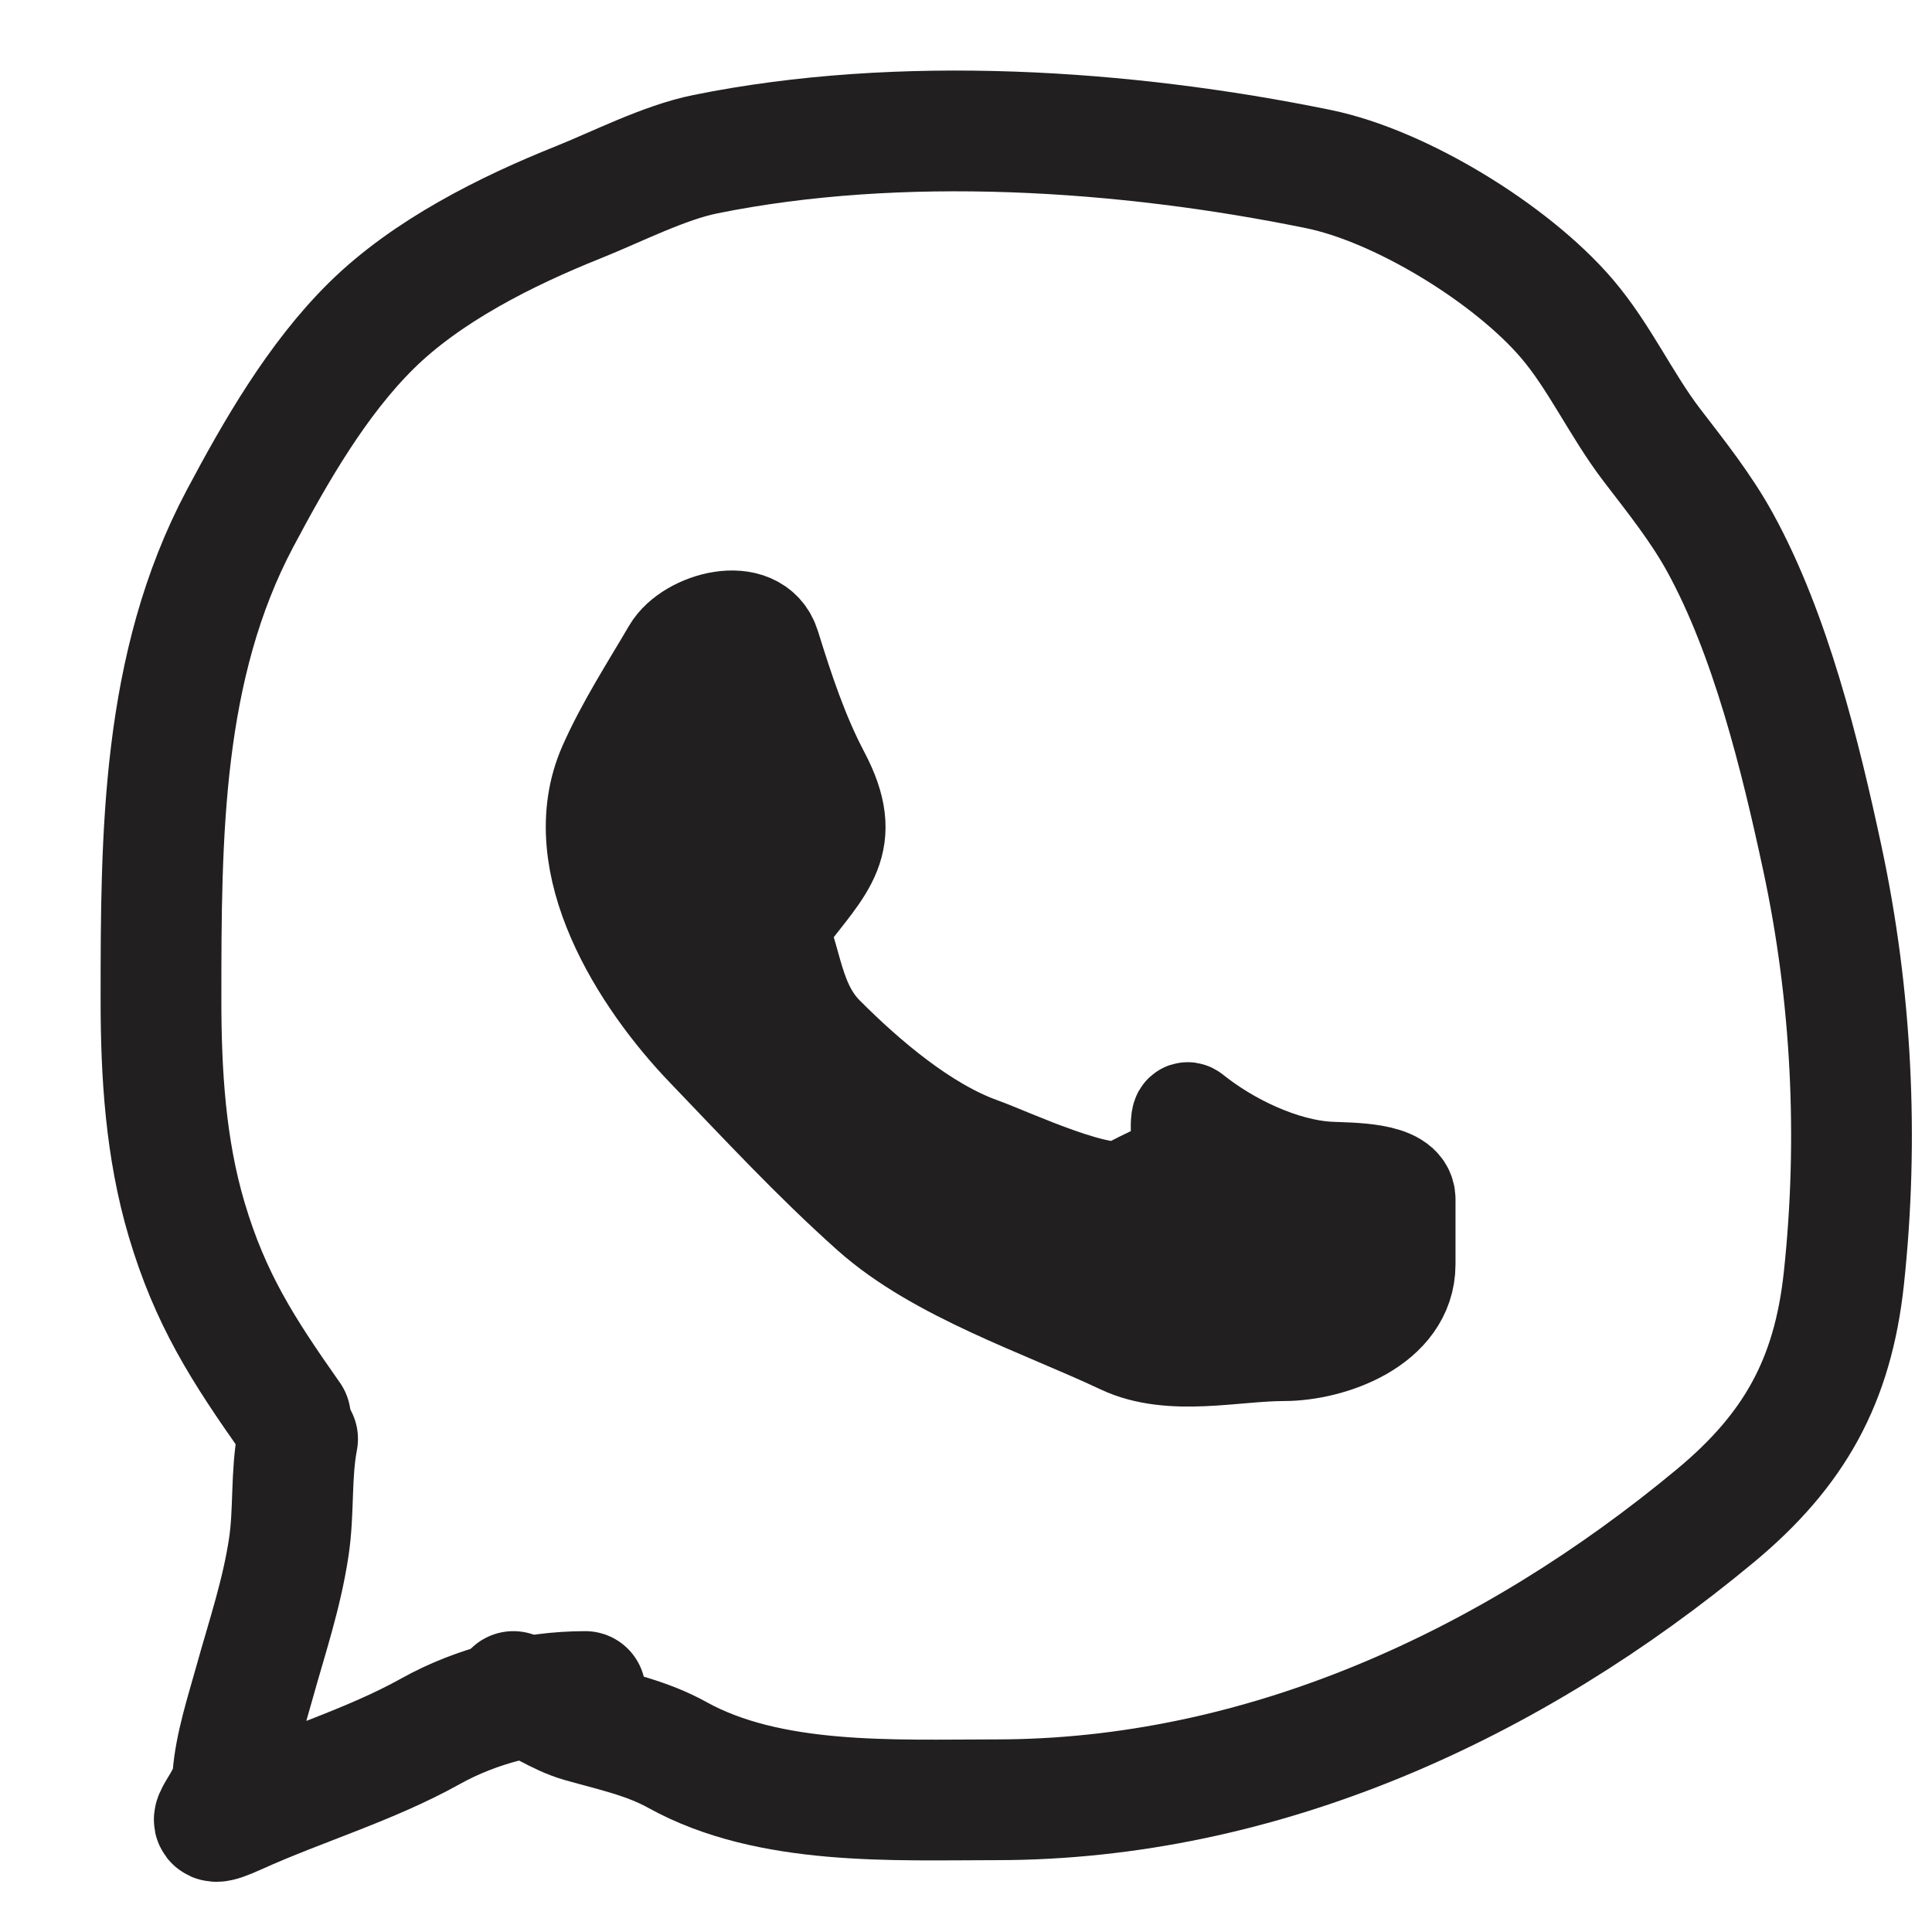 <svg width="64" height="64" viewBox="0 0 64 64" fill="none" xmlns="http://www.w3.org/2000/svg">
<path d="M9.858 47.666C9.628 48.874 9.747 50.054 9.566 51.252C9.331 52.815 8.85 54.223 8.428 55.742C8.159 56.712 7.787 57.848 7.713 58.85C7.643 59.807 6.282 60.807 7.846 60.098C9.949 59.145 12.25 58.472 14.265 57.349C15.787 56.5 17.633 56.034 19.387 56.034" stroke="#211F1F" stroke-width="4" stroke-linecap="round" stroke-linejoin="round"/>
<path d="M9.621 46.949C8.046 44.709 6.967 43.042 6.18 40.387C5.485 38.039 5.333 35.567 5.333 33.135C5.333 27.666 5.348 22.073 7.954 17.17C9.125 14.965 10.5 12.568 12.295 10.794C14.137 8.974 16.772 7.655 19.151 6.703C20.435 6.189 21.996 5.386 23.36 5.109C29.817 3.8 37.25 4.285 43.676 5.601C46.411 6.161 50.068 8.412 51.895 10.542C52.987 11.816 53.7 13.412 54.727 14.752C55.518 15.784 56.349 16.824 56.977 17.967C58.653 21.017 59.638 25.031 60.365 28.42C61.342 32.97 61.578 37.724 61.08 42.353C60.714 45.751 59.441 48.038 56.818 50.216C50.072 55.819 41.802 59.62 32.995 59.62C29.626 59.62 25.497 59.834 22.433 58.132C21.434 57.578 20.347 57.352 19.257 57.043C18.465 56.819 17.789 56.295 17.007 56.034" stroke="#211F1F" stroke-width="4" stroke-linecap="round" stroke-linejoin="round"/>
<path d="M25.903 30.306C27.19 28.602 28.148 27.878 27.03 25.759C26.307 24.388 25.825 22.922 25.364 21.439C24.971 20.179 22.925 20.753 22.402 21.644C21.679 22.878 20.874 24.12 20.292 25.434C18.909 28.558 21.383 32.403 23.481 34.59C25.27 36.453 27.025 38.349 28.948 40.064C31.137 42.017 34.614 43.152 37.221 44.383C38.804 45.131 40.868 44.6 42.52 44.6C44.039 44.6 46.404 43.756 46.404 41.881C46.404 41.163 46.404 40.445 46.404 39.727C46.404 38.966 44.719 39.006 44.031 38.969C42.43 38.885 40.62 38.007 39.391 37.02C39.133 36.813 39.407 38.113 39.163 38.428C38.724 38.995 38.02 39.15 37.437 39.523C36.639 40.032 33.391 38.497 32.425 38.151C30.522 37.469 28.606 35.834 27.198 34.421C25.943 33.162 26.139 31.42 25.256 30.09" stroke="#211F1F" stroke-width="3.623" stroke-linecap="round" stroke-linejoin="round"/>
<path d="M23.525 22.359C23.599 22.327 24.475 21.986 24.26 22.164C23.787 22.553 22.894 22.829 22.766 23.515C22.699 23.87 23.743 23.53 23.968 23.53C24.05 23.53 24.131 23.53 24.213 23.53C24.217 23.53 24.364 23.532 24.346 23.559C24.157 23.832 23.378 24.008 23.108 24.115C22.491 24.358 21.448 24.547 20.977 25.062C20.783 25.273 21.411 25.192 21.416 25.192C22.477 25.068 23.612 24.792 24.631 24.473C24.767 24.43 24.909 24.453 25.045 24.408C25.075 24.398 25.158 24.394 25.138 24.419C24.869 24.749 24.281 24.934 23.921 25.134C23.3 25.479 22.701 25.878 22.143 26.319C21.81 26.582 21.136 26.975 21.074 27.446C21.056 27.579 22.788 27.229 22.845 27.215C23.578 27.034 24.27 26.781 24.904 26.369C25.023 26.293 25.137 26.258 25.246 26.156C25.32 26.088 25.662 25.59 25.527 25.734C24.941 26.36 24.106 26.752 23.403 27.222C22.642 27.732 21.578 28.329 21.106 29.159C21.049 29.258 20.939 29.438 21.149 29.393C21.776 29.262 22.429 28.963 23.007 28.703C24.047 28.237 24.926 27.659 25.725 26.857C26.039 26.542 27.055 26.032 26.136 26.731C24.881 27.684 23.458 28.39 22.201 29.336C21.908 29.556 21.467 29.949 21.531 30.373C21.598 30.813 21.943 30.631 22.251 30.495C23.628 29.89 24.79 29.11 25.873 28.071C26.018 27.931 26.175 27.864 26.362 27.797C26.398 27.784 26.332 27.868 26.305 27.894C25.783 28.404 25.22 28.871 24.692 29.375C24.082 29.957 23.427 30.424 23.54 31.305C23.565 31.505 23.328 31.663 23.209 31.796C23.002 32.027 22.504 32.775 22.571 32.472C22.712 31.837 22.942 31.194 22.831 30.532C22.732 29.944 22.384 29.312 22.035 28.83C21.777 28.474 21.444 28.227 21.092 27.97C20.727 27.704 20.786 27.351 20.753 26.926C20.744 26.8 20.581 25.887 20.768 26.109C21.858 27.405 22.441 29.123 23.205 30.622C23.709 31.61 24.199 32.64 24.951 33.465C25.663 34.246 26.478 34.963 27.234 35.702C28.464 36.905 30.02 37.866 31.651 38.419C32.84 38.821 34.009 39.345 35.24 39.607C36.937 39.969 38.92 40.025 40.302 38.805C40.368 38.748 40.356 38.554 40.439 38.581C40.542 38.616 40.681 38.772 40.792 38.827C41.384 39.118 42.107 39.032 42.729 39.242C43.571 39.528 44.413 39.815 45.26 40.088C45.776 40.255 45.743 40.21 45.321 40.532C45.048 40.74 44.719 40.911 44.572 41.233C44.433 41.538 44.305 41.848 44.169 42.154C44.016 42.497 43.872 42.765 43.499 42.91C42.517 43.291 41.384 43.298 40.345 43.332C39.396 43.364 38.392 43.453 37.447 43.325C36.723 43.228 36.109 42.848 35.442 42.577C34.835 42.331 34.193 42.159 33.627 41.819C33.223 41.575 32.928 41.194 32.555 40.908C32.099 40.559 31.623 40.239 31.179 39.875C30.642 39.434 30.268 38.862 29.721 38.43C29.486 38.243 29.256 38.025 28.998 37.87C28.839 37.774 28.653 37.751 28.508 37.627C27.643 36.893 26.966 35.996 26.377 35.041C26.082 34.562 25.819 34.077 25.556 33.581C25.247 32.999 25.136 32.432 24.919 31.825C24.797 31.484 24.618 30.496 24.087 30.517C23.931 30.523 24.111 32.089 24.109 32.309C24.105 32.585 23.989 32.799 23.929 33.061C23.898 33.192 23.759 33.294 23.795 33.429C24.005 34.2 25.044 34.534 25.516 35.131C26.315 36.141 26.732 37.316 27.817 38.09C28.39 38.499 29.036 38.774 29.624 39.159C30.181 39.524 30.893 40.528 31.611 40.493C32.269 40.46 32.904 40.225 33.57 40.243C33.878 40.252 33.339 40.108 33.267 40.077C32.66 39.815 32.043 39.573 31.424 39.34C30.989 39.176 30.503 38.997 31.169 39.38C32.233 39.992 33.238 40.739 34.427 41.092C35.514 41.416 36.757 41.704 37.89 41.58C38.283 41.537 38.525 41.331 38.877 41.219C39.354 41.067 39.881 41.092 40.367 40.959C40.837 40.829 41.035 40.524 41.321 40.193C41.913 39.507 41.052 39.791 40.63 39.922C39.555 40.255 38.479 40.438 37.379 40.662C37.21 40.697 36.142 40.809 36.104 41.074C36.084 41.215 38.083 41.608 38.279 41.66C38.967 41.843 39.95 41.958 40.626 41.71C41.088 41.541 41.54 41.313 41.944 41.031C42.104 40.919 42.14 40.766 42.268 40.648C42.337 40.584 42.521 40.584 42.613 40.518C42.801 40.383 42.79 40.403 43.013 40.529C43.783 40.961 44.383 41.183 44.903 41.927C45.228 42.392 44.972 42.762 44.475 42.935C44.115 43.06 43.114 43.368 43.157 42.743C43.202 42.092 43.019 41.276 42.167 41.732C41.653 42.007 40.282 43.088 40.803 42.827C40.815 42.82 41.23 42.621 41.137 42.577C40.778 42.405 39.989 42.544 39.636 42.556C38.587 42.59 37.536 42.65 36.486 42.65" stroke="#211F1F" stroke-width="3.623" stroke-linecap="round" stroke-linejoin="round"/>
<path d="M25.145 23.399C24.924 23.181 24.672 22.851 24.367 22.749" stroke="#211F1F" stroke-width="3.623" stroke-linecap="round" stroke-linejoin="round"/>
</svg>
